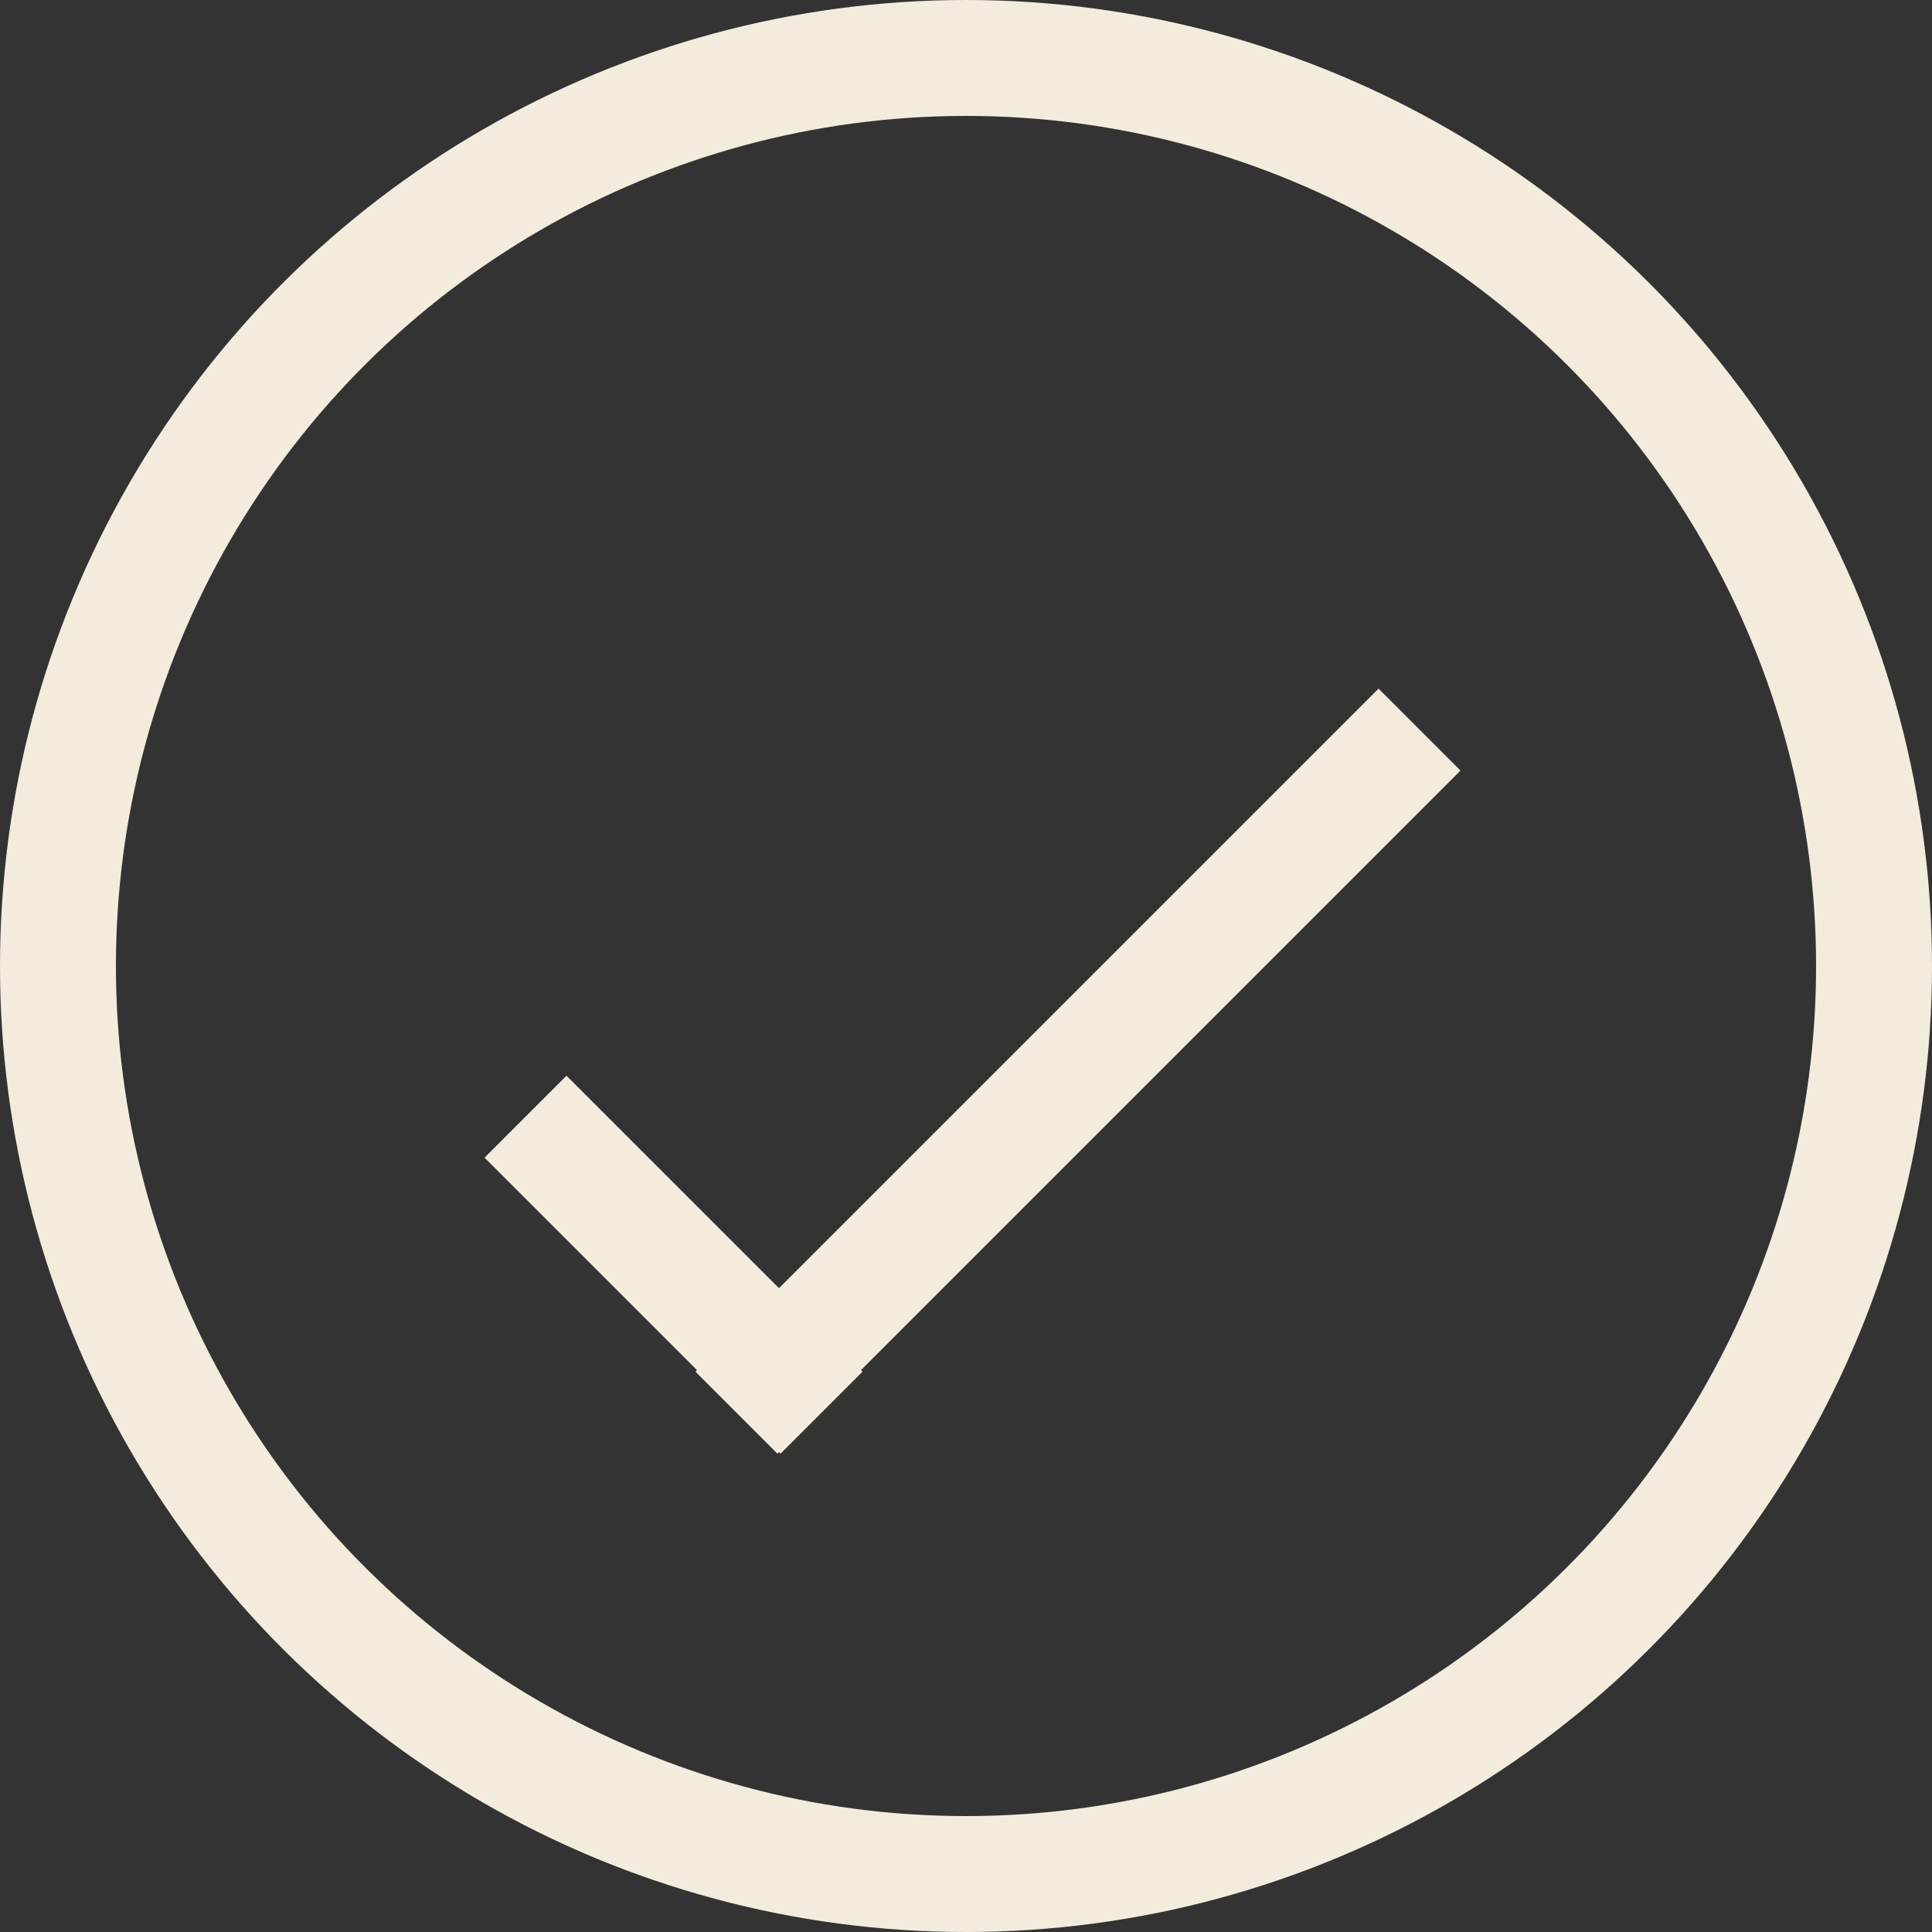 <svg width="50" height="50" viewBox="0 0 50 50" fill="none" xmlns="http://www.w3.org/2000/svg">
<rect x="0" y="0" width="50" height="50" fill="#333333" stroke="none"/>
<circle cx="25" cy="25" r="23.5" transform="rotate(90 25 25)" stroke="#F3ECDC" stroke-width="3"/>
<line x1="13.6" y1="28.9" x2="21.261" y2="36.56" stroke="#F3ECDC" stroke-width="3"/>
<line x1="19.059" y1="36.56" x2="36.737" y2="18.882" stroke="#F3ECDC" stroke-width="3"/>
</svg>
